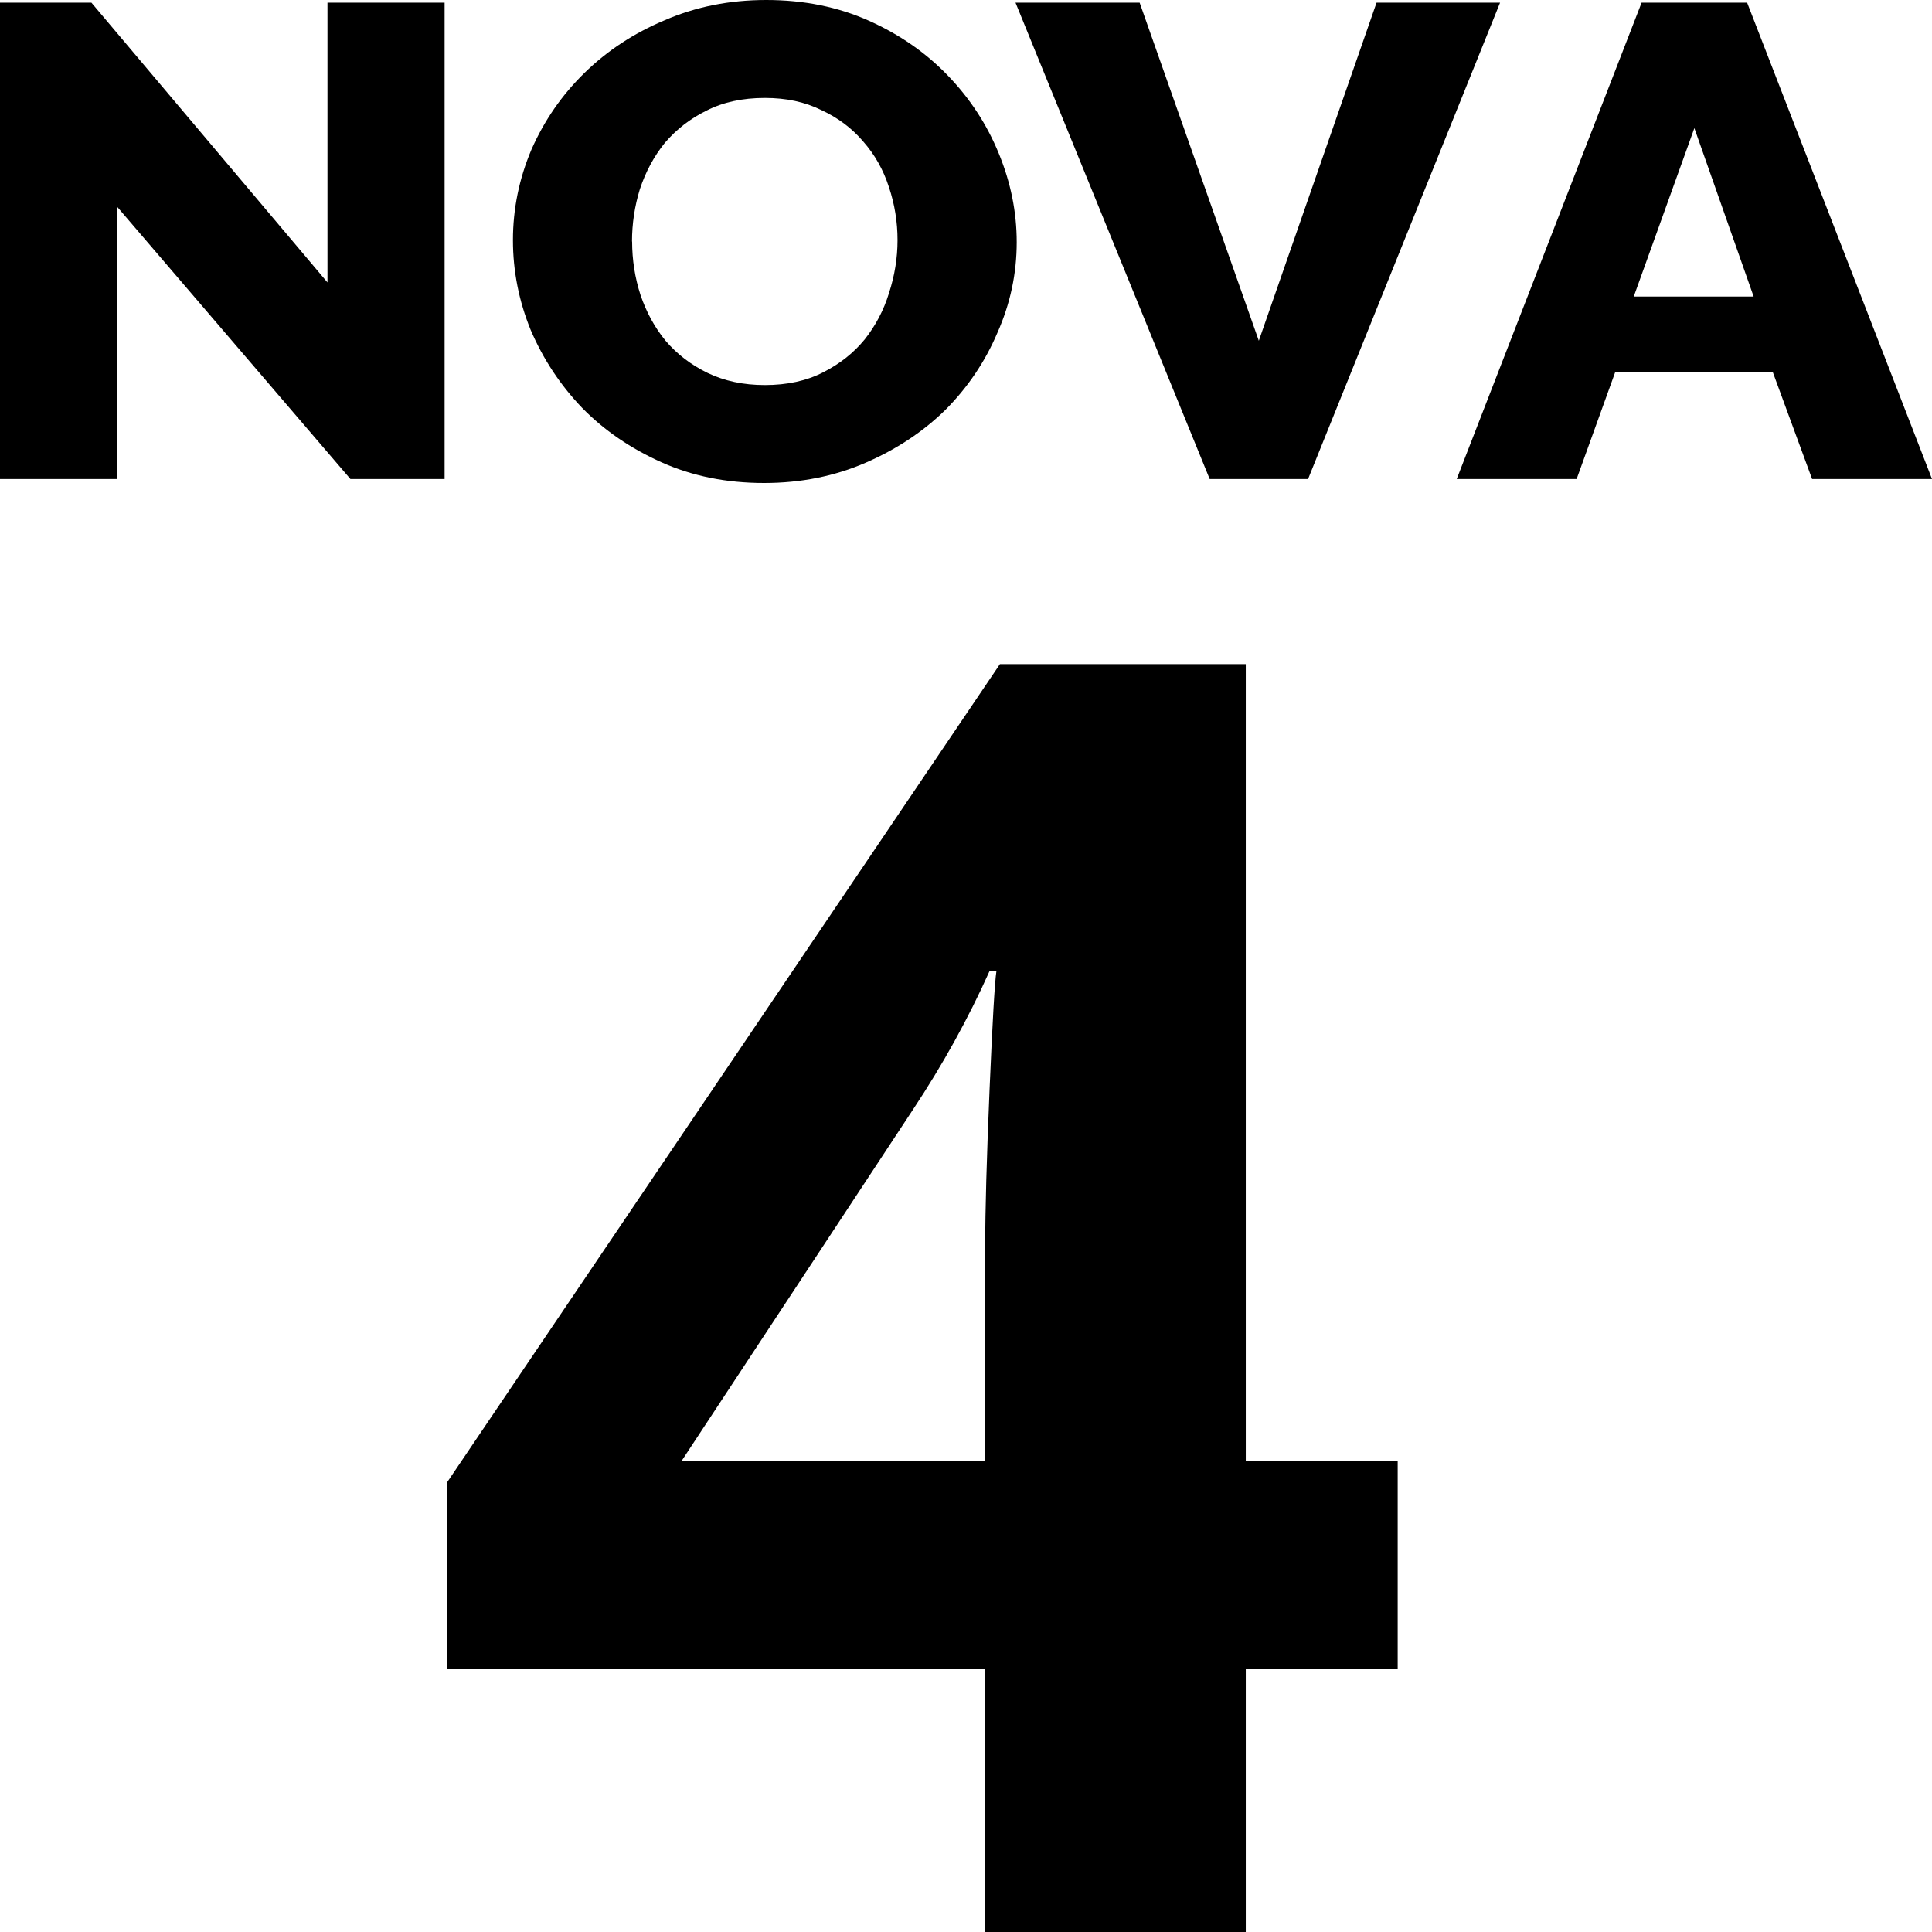 <?xml version="1.0" encoding="UTF-8"?>
<svg width="16px" height="16px" viewBox="0 0 16 16" version="1.1" xmlns="http://www.w3.org/2000/svg" xmlns:xlink="http://www.w3.org/1999/xlink">
    <title>NOVA 4</title>
    <g id="NOVA-4" stroke="none" stroke-width="1" fill="none" fill-rule="evenodd">
        <path d="M11.575,13.824 L10.317,13.824 L10.317,16 L8.159,16 L8.159,13.824 L3.7,13.824 L3.7,12.28 L8.281,5.5 L10.317,5.5 L10.317,12.1 L11.575,12.1 L11.575,13.824 Z M8.159,12.1 L8.159,10.319 C8.159,10.022 8.171,9.591 8.195,9.026 C8.219,8.461 8.238,8.133 8.252,8.042 L8.195,8.042 C8.019,8.435 7.807,8.818 7.559,9.192 L5.644,12.1 L8.159,12.1 Z" id="Shape" fill="#000000" fill-rule="nonzero"></path>
        <path d="M0.969,1.711 L0.969,3.967 L0,3.967 L0,0.022 L0.757,0.022 L2.712,2.339 L2.712,0.022 L3.682,0.022 L3.682,3.967 L2.902,3.967 L0.969,1.711 Z M6.328,4 C6.016,4 5.733,3.943 5.477,3.828 C5.221,3.713 5.002,3.563 4.821,3.378 C4.64,3.189 4.498,2.974 4.395,2.733 C4.297,2.493 4.248,2.244 4.248,1.989 C4.248,1.73 4.299,1.48 4.401,1.239 C4.507,0.998 4.653,0.787 4.839,0.605 C5.028,0.42 5.25,0.274 5.506,0.167 C5.762,0.056 6.042,8.34887715e-14 6.345,8.34887715e-14 C6.657,8.34887715e-14 6.94,0.057 7.197,0.172 C7.453,0.287 7.671,0.439 7.852,0.628 C8.034,0.817 8.174,1.032 8.272,1.272 C8.371,1.513 8.42,1.757 8.42,2.006 C8.42,2.265 8.367,2.515 8.26,2.756 C8.158,2.996 8.014,3.209 7.829,3.395 C7.644,3.576 7.423,3.722 7.167,3.833 C6.911,3.944 6.631,4 6.328,4 L6.328,4 Z M5.235,2 C5.235,2.152 5.258,2.3 5.305,2.445 C5.353,2.585 5.421,2.711 5.512,2.822 C5.607,2.933 5.723,3.022 5.861,3.089 C5.999,3.155 6.156,3.189 6.334,3.189 C6.519,3.189 6.68,3.154 6.818,3.083 C6.956,3.013 7.07,2.922 7.161,2.811 C7.252,2.696 7.319,2.568 7.362,2.428 C7.409,2.283 7.433,2.137 7.433,1.989 C7.433,1.837 7.409,1.691 7.362,1.55 C7.315,1.405 7.244,1.28 7.149,1.172 C7.055,1.061 6.938,0.974 6.801,0.911 C6.666,0.844 6.511,0.811 6.334,0.811 C6.149,0.811 5.987,0.846 5.849,0.917 C5.715,0.983 5.601,1.072 5.506,1.183 C5.416,1.294 5.347,1.422 5.299,1.567 C5.256,1.707 5.234,1.852 5.234,2 L5.235,2 Z M9.438,0.022 L10.425,2.822 L11.4,0.022 L12.423,0.022 L10.833,3.967 L10.018,3.967 L8.41,0.022 L9.438,0.022 Z M13.595,0.022 L14.469,0.022 L16,3.967 L15.007,3.967 L14.682,3.083 L13.376,3.083 L13.057,3.967 L12.064,3.967 L13.595,0.022 Z M14.523,2.456 L14.032,1.061 L13.53,2.456 L14.523,2.456 Z" id="Shape" fill="#000000" fill-rule="nonzero"></path>
    </g>
</svg>